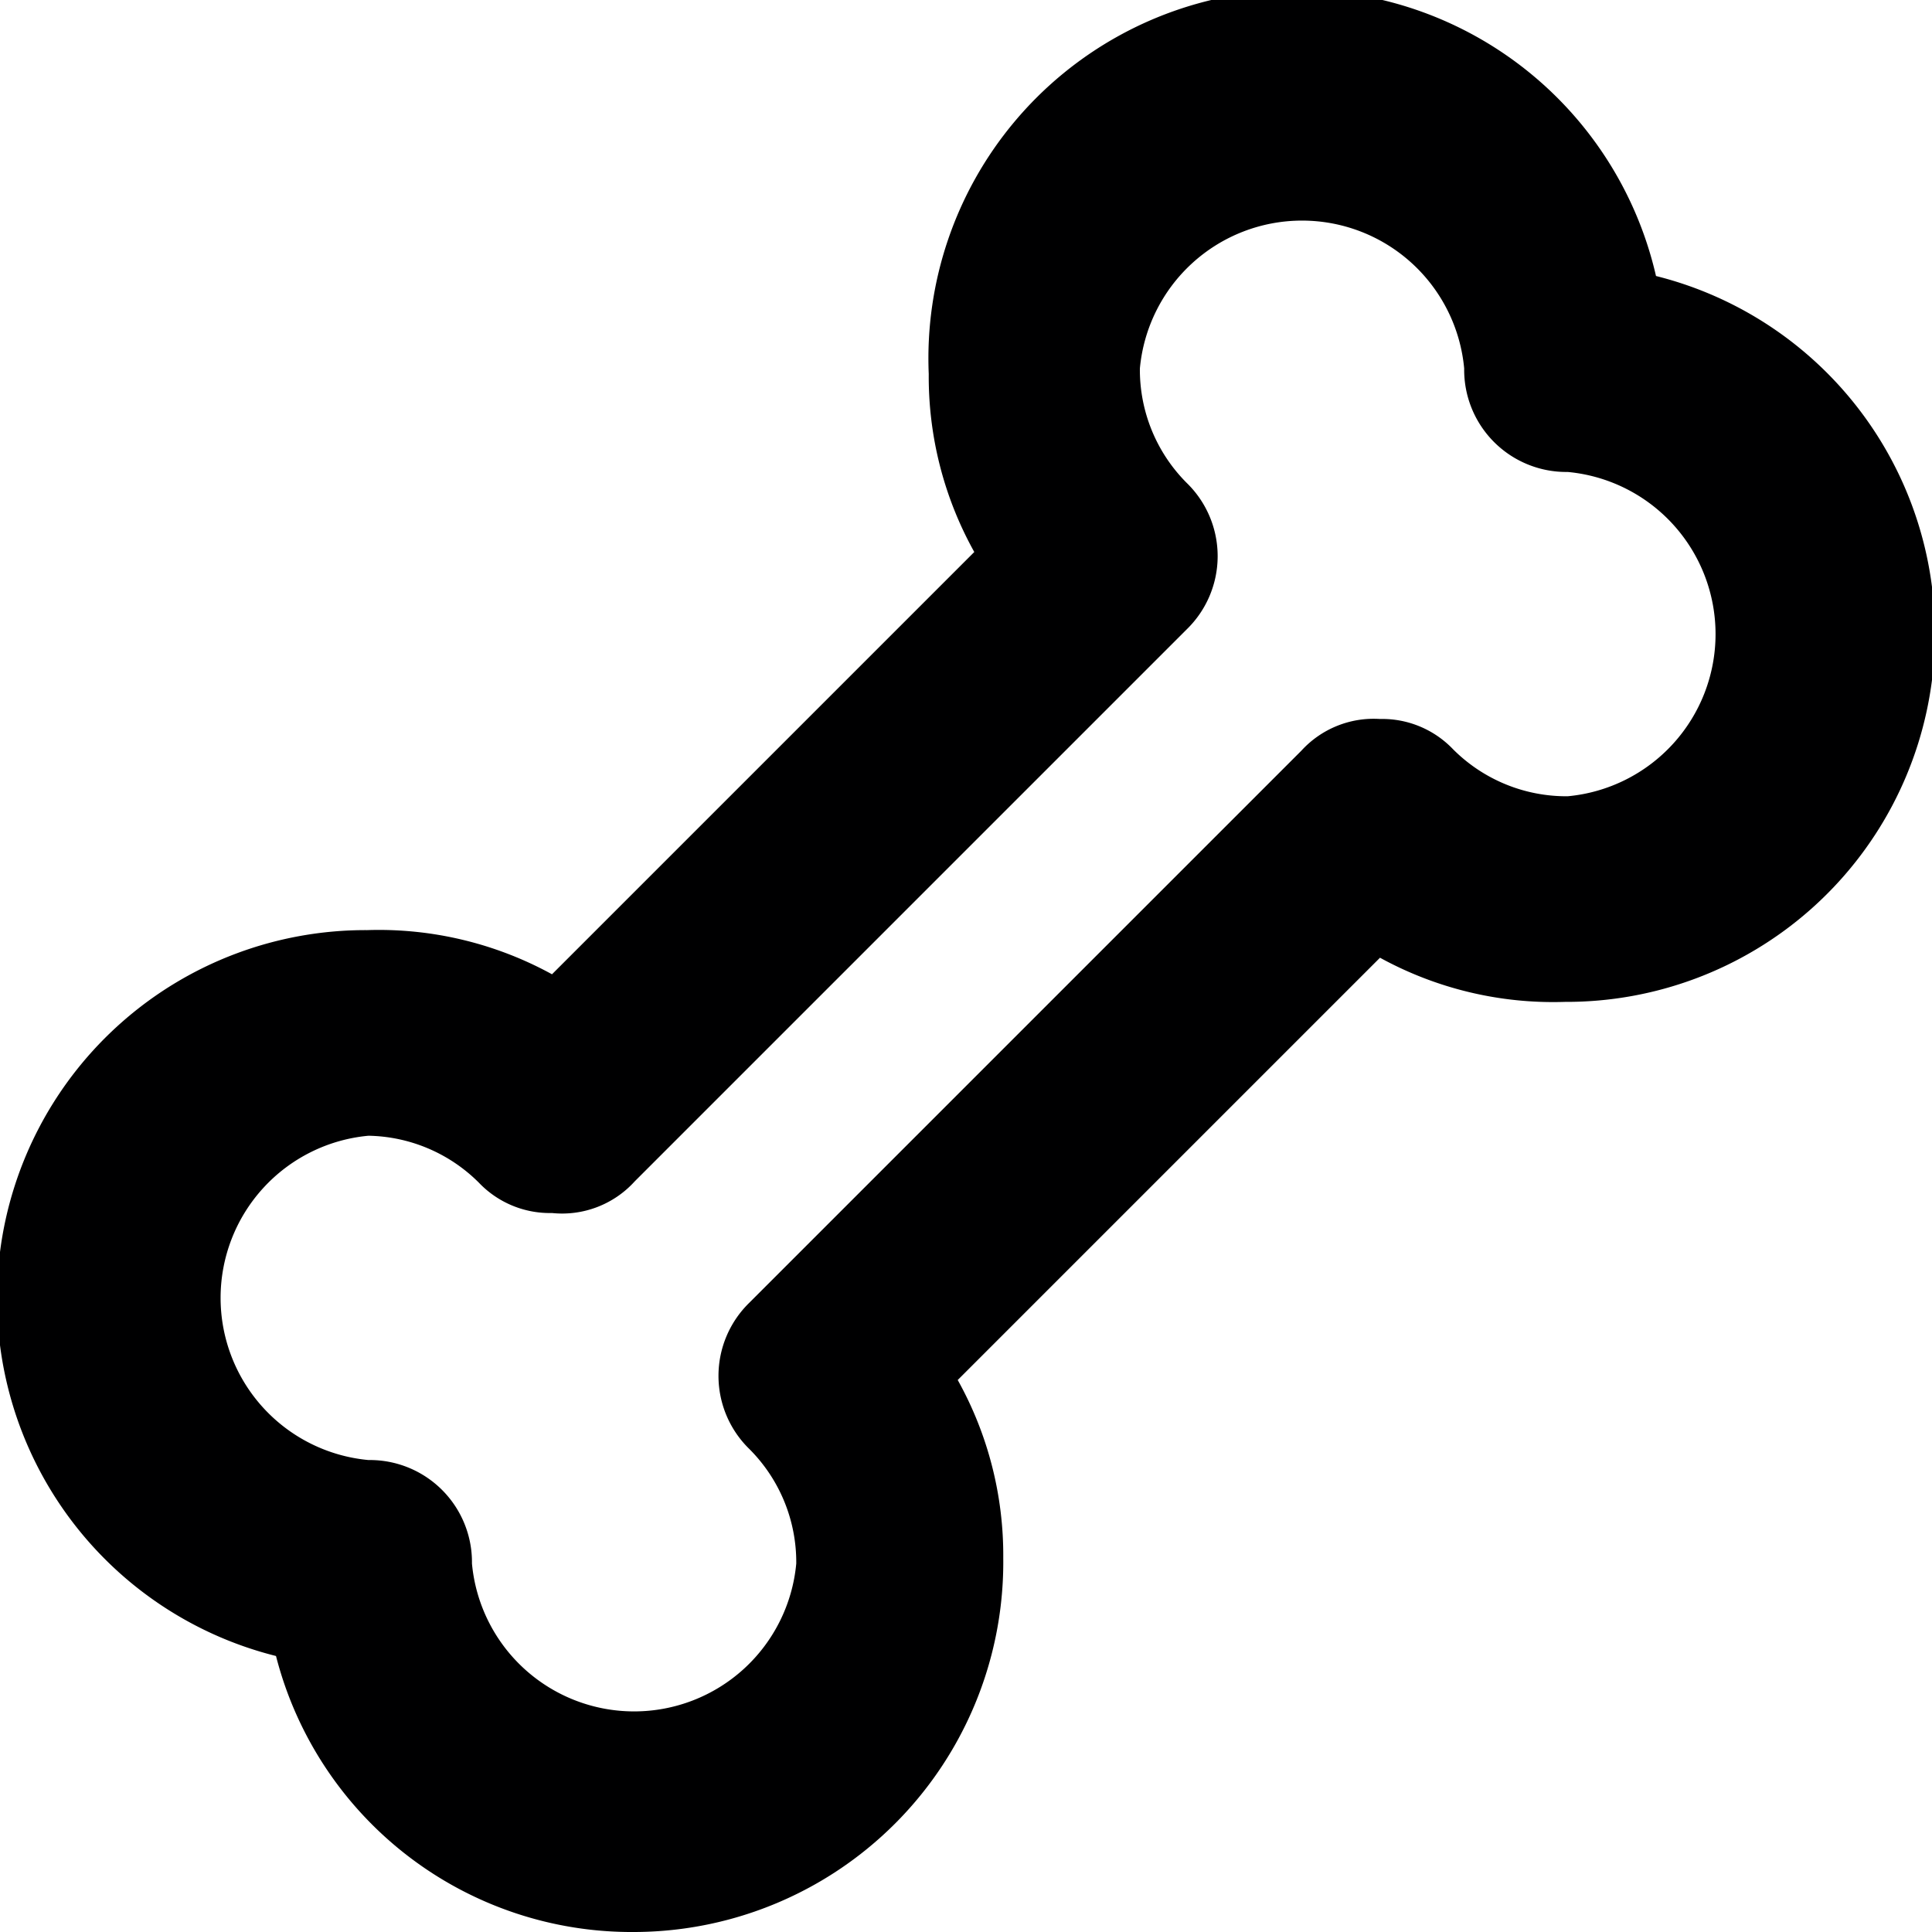 <svg xmlns="http://www.w3.org/2000/svg" viewBox="0 0 14 14">
  <path d="M4.6,14A2.66,2.66,0,0,1,2,12a2.67,2.67,0,0,1,.66-5.26A2.61,2.61,0,0,1,4,7.06L7.06,4a2.61,2.61,0,0,1-.33-1.29A2.67,2.67,0,0,1,12,2a2.67,2.67,0,0,1-.66,5.26A2.61,2.61,0,0,1,10,6.94L6.94,10a2.61,2.61,0,0,1,.33,1.29A2.68,2.68,0,0,1,4.6,14ZM2.67,8.23a1.18,1.18,0,0,0,0,2.35.74.74,0,0,1,.75.75,1.18,1.18,0,0,0,2.35,0,1.16,1.16,0,0,0-.34-.83.74.74,0,0,1,0-1.06l4-4A.71.71,0,0,1,10,5.21h0a.71.71,0,0,1,.53.22,1.16,1.16,0,0,0,.83.34,1.18,1.18,0,0,0,0-2.35.74.74,0,0,1-.75-.75,1.18,1.18,0,0,0-2.35,0,1.16,1.16,0,0,0,.34.83.74.74,0,0,1,0,1.06l-4,4A.71.71,0,0,1,4,8.79H4a.71.71,0,0,1-.53-.22A1.16,1.16,0,0,0,2.67,8.23Z" style="fill: #000001"/>
</svg>
